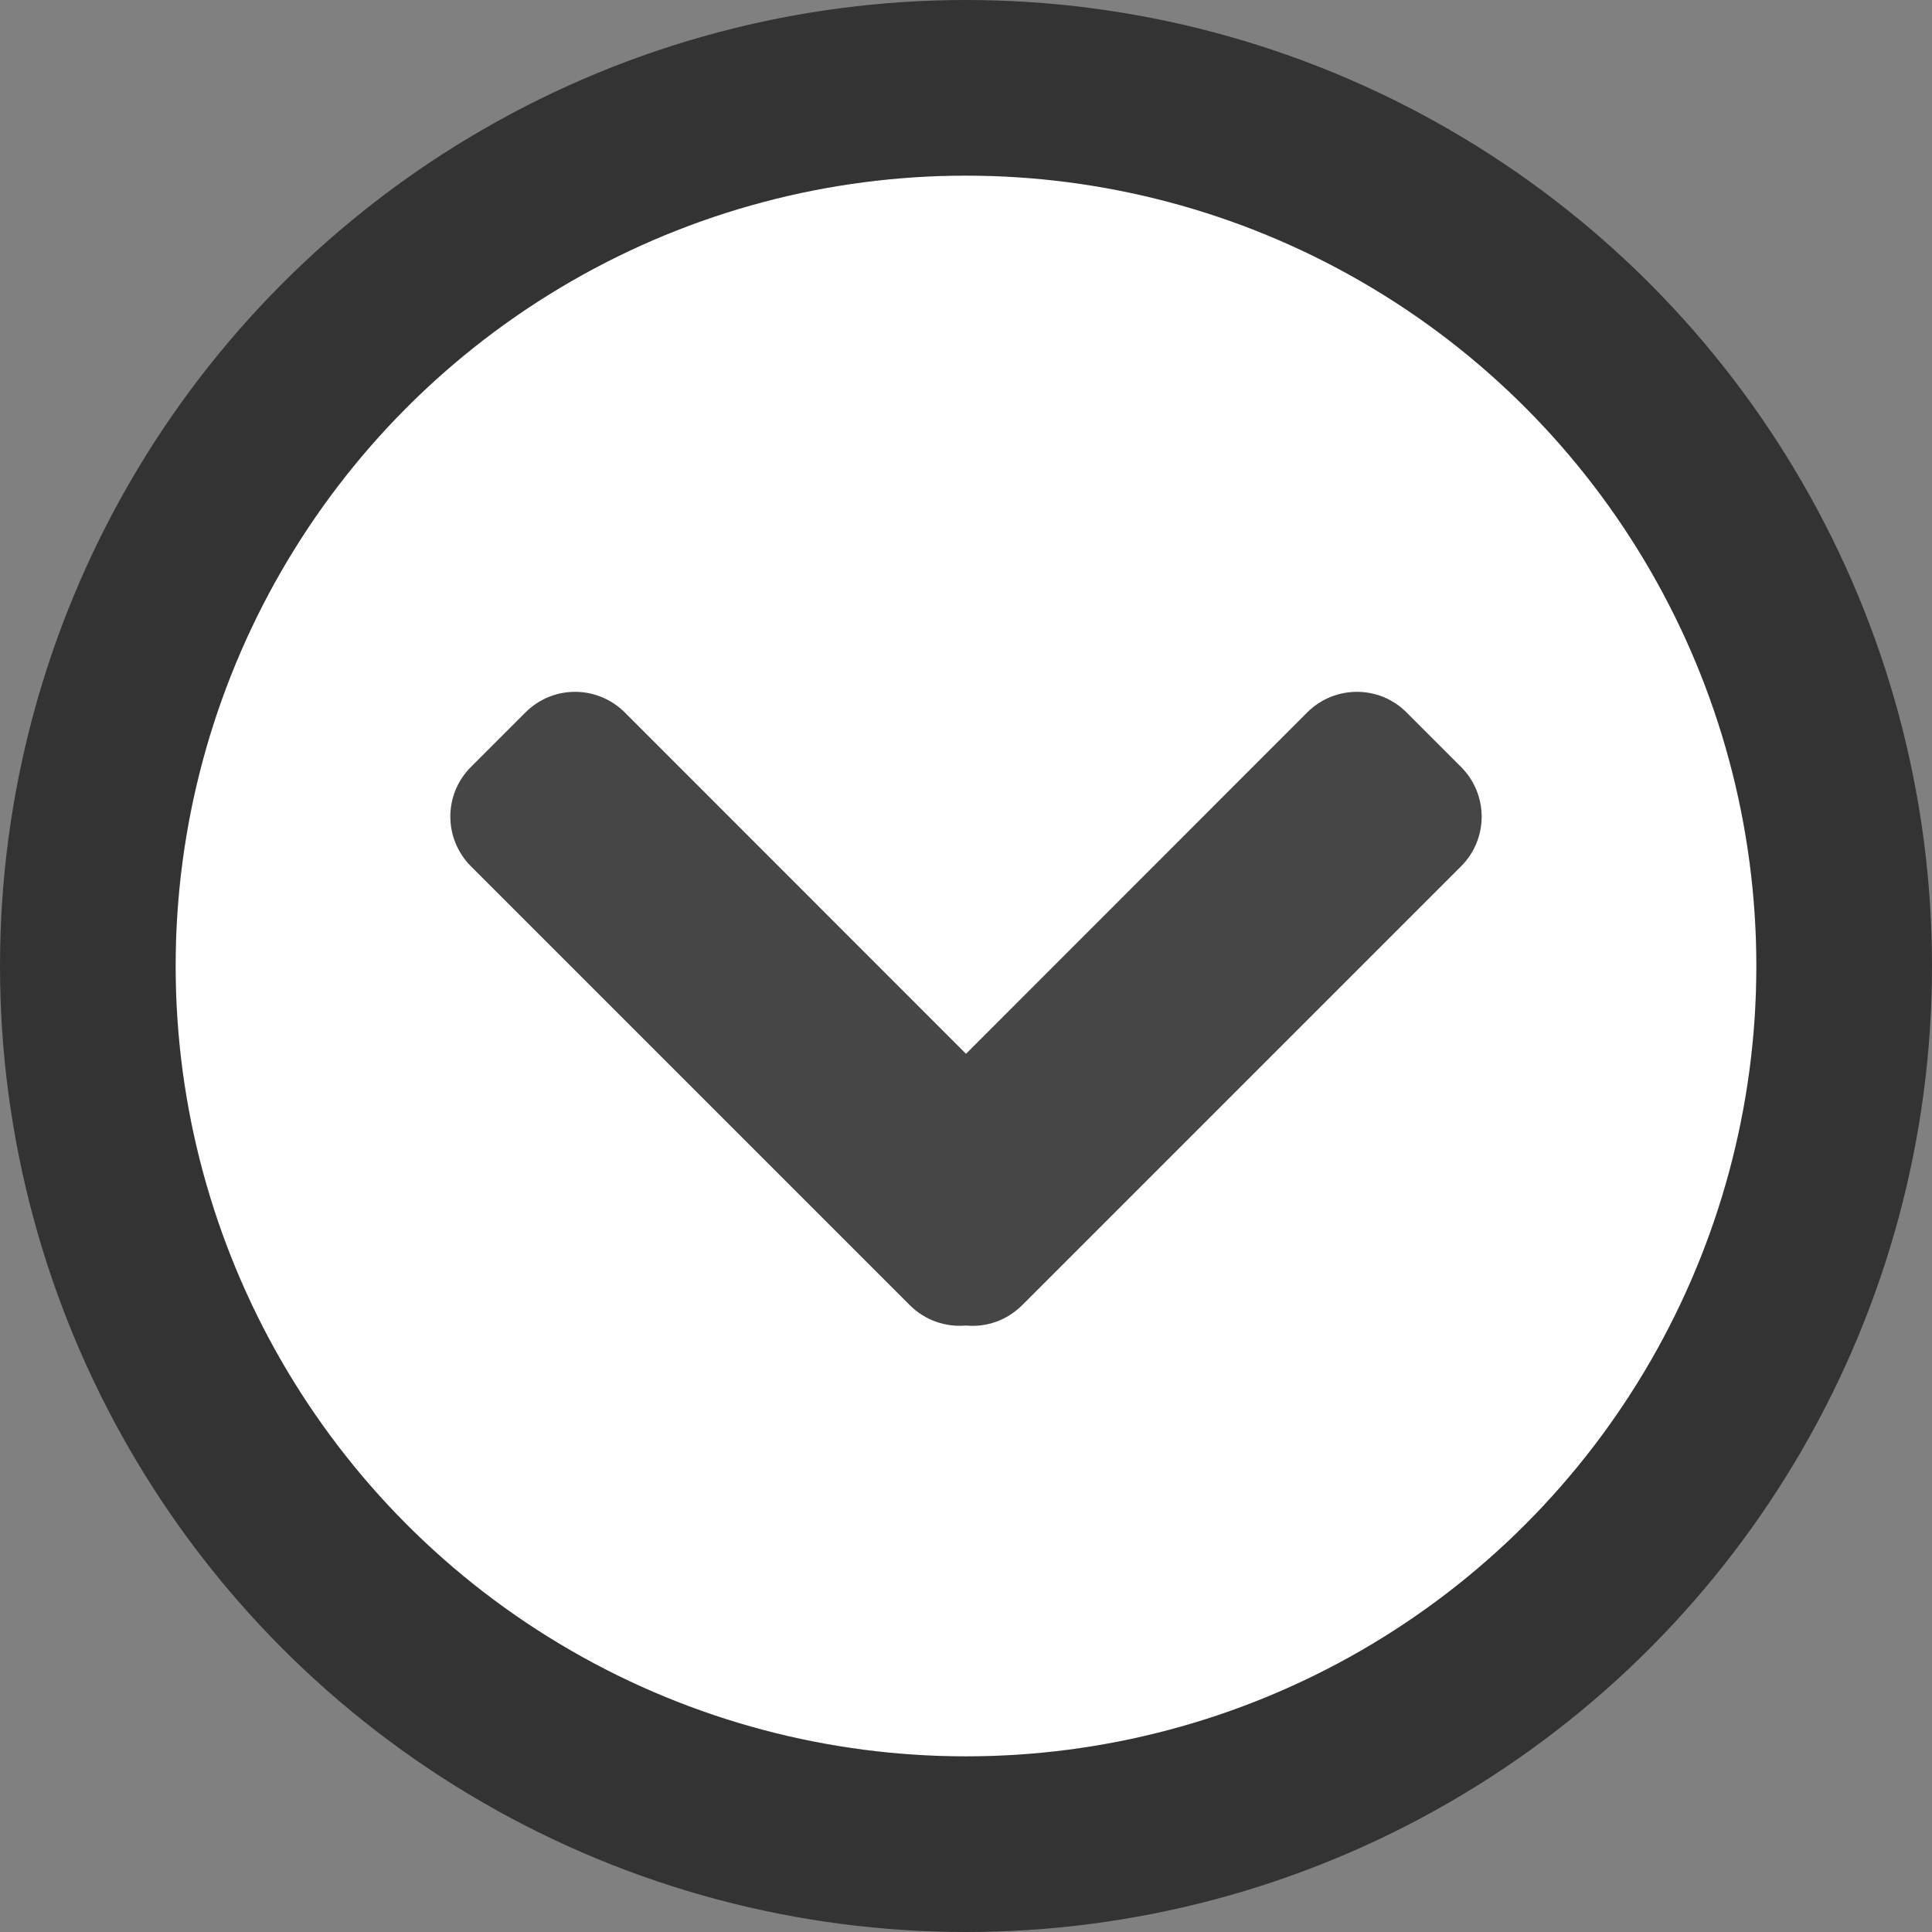 <?xml version="1.0" encoding="UTF-8" standalone="no"?>
<svg
   xmlns:dc="http://purl.org/dc/elements/1.1/"
   xmlns:cc="http://creativecommons.org/ns#"
   xmlns:rdf="http://www.w3.org/1999/02/22-rdf-syntax-ns#"
   xmlns:svg="http://www.w3.org/2000/svg"
   xmlns="http://www.w3.org/2000/svg"
   xmlns:sodipodi="http://sodipodi.sourceforge.net/DTD/sodipodi-0.dtd"
   xmlns:inkscape="http://www.inkscape.org/namespaces/inkscape"
   viewBox="0 0 11 11"
   version="1.1"
   id="svg4"
   sodipodi:docname="plus.svg"
   inkscape:export-filename="/home/jupiter007/Libreoffice yaru theme fullcolor/build/res/plus.png"
   inkscape:export-xdpi="95"
   inkscape:export-ydpi="95"
   inkscape:version="0.92.5 (2060ec1f9f, 2020-04-08)">
  <rect x="0" y="0" width="11" height="11" fill="#808080" stroke="none"/>
  <defs
     id="defs8" />
  <sodipodi:namedview
     pagecolor="#ffffff"
     bordercolor="#666666"
     borderopacity="1"
     objecttolerance="10"
     gridtolerance="10"
     guidetolerance="10"
     inkscape:pageopacity="0"
     inkscape:pageshadow="2"
     inkscape:window-width="1920"
     inkscape:window-height="1011"
     id="namedview6"
     showgrid="true"
     inkscape:zoom="42.909092"
     inkscape:cx="5.4478107"
     inkscape:cy="3.0931836"
     inkscape:window-x="0"
     inkscape:window-y="32"
     inkscape:window-maximized="1"
     inkscape:current-layer="svg4">
    <inkscape:grid
       type="xygrid"
       id="grid817" />
  </sodipodi:namedview>
  <circle
     r="4.5"
     cy="5.5"
     cx="5.5"
     id="circle814"
     style="opacity:0.6;fill:#000000;fill-opacity:1;fill-rule:evenodd;stroke:#000000;stroke-width:2;stroke-linecap:butt;stroke-linejoin:bevel;stroke-miterlimit:4;stroke-dasharray:none;stroke-opacity:1" />
  <circle
     style="opacity:1;fill:#ffffff;fill-opacity:1;fill-rule:evenodd;stroke:none;stroke-width:2;stroke-linecap:butt;stroke-linejoin:bevel;stroke-miterlimit:4;stroke-dasharray:none;stroke-opacity:1"
     id="path819"
     cx="5.5"
     cy="5.5"
     r="4.5" />
  <path
     style="fill:#464646;stroke-width:0.295"
     inkscape:connector-curvature="0"
     id="path16"
     d="m 3.274,3.939 c -0.102,0 -0.204,0.039 -0.282,0.117 L 2.681,4.367 c -0.156,0.156 -0.156,0.408 0,0.565 l 2.499,2.499 c 0.088,0.088 0.206,0.126 0.32,0.116 0.114,0.011 0.232,-0.028 0.32,-0.116 l 2.499,-2.499 c 0.156,-0.156 0.156,-0.408 0,-0.565 L 8.008,4.056 c -0.156,-0.156 -0.408,-0.156 -0.565,0 L 5.5,6 3.557,4.056 C 3.478,3.978 3.376,3.939 3.274,3.939 Z" />
</svg>
